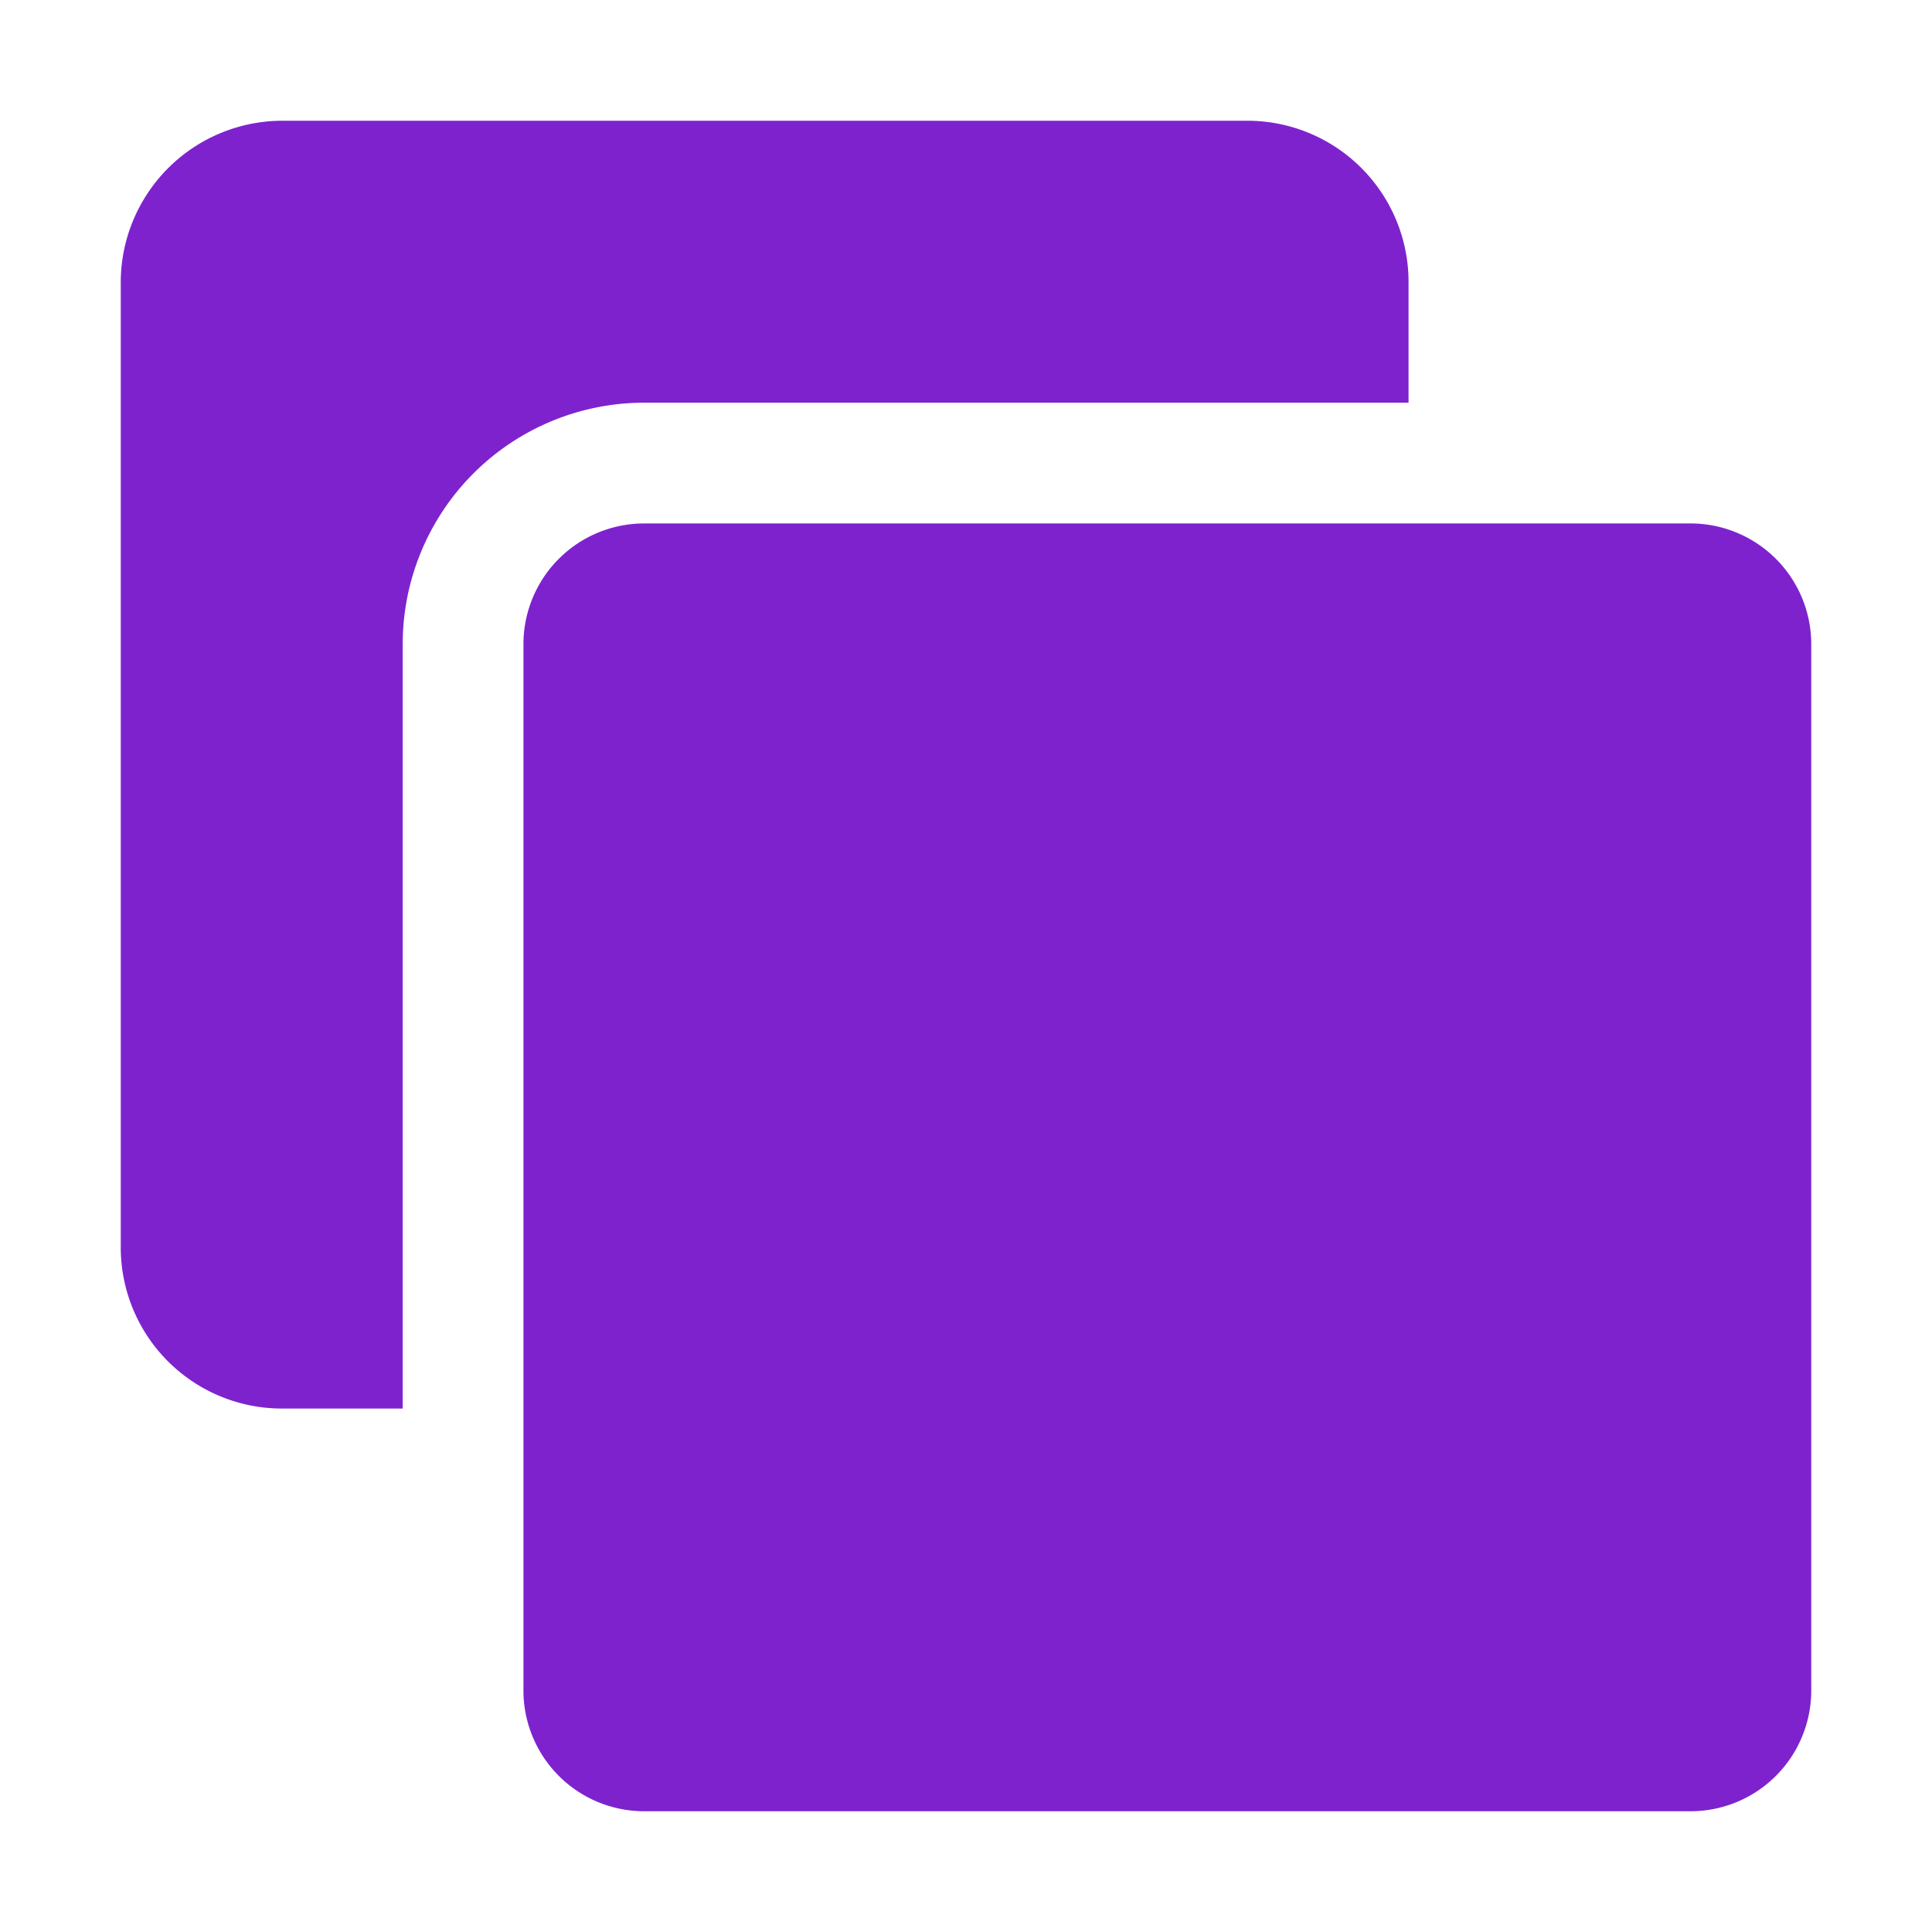 <svg data-name="Layer 1" viewBox="0 0 32 32" xmlns="http://www.w3.org/2000/svg"><path d="M28 8.67H10.67a2 2 0 0 0-2 2V28a2 2 0 0 0 2 2H28a2 2 0 0 0 2-2V10.67a2 2 0 0 0-2-2Z" fill="#7e22ce" class="fill-000000 fill-ffffff"></path><path d="M23.33 6.67v-2A2.67 2.67 0 0 0 20.67 2h-16A2.68 2.68 0 0 0 2 4.67v16a2.67 2.67 0 0 0 2.67 2.66h2V10.67a4 4 0 0 1 4-4Z" fill="#7e22ce" class="fill-000000 fill-ffffff"></path></svg>